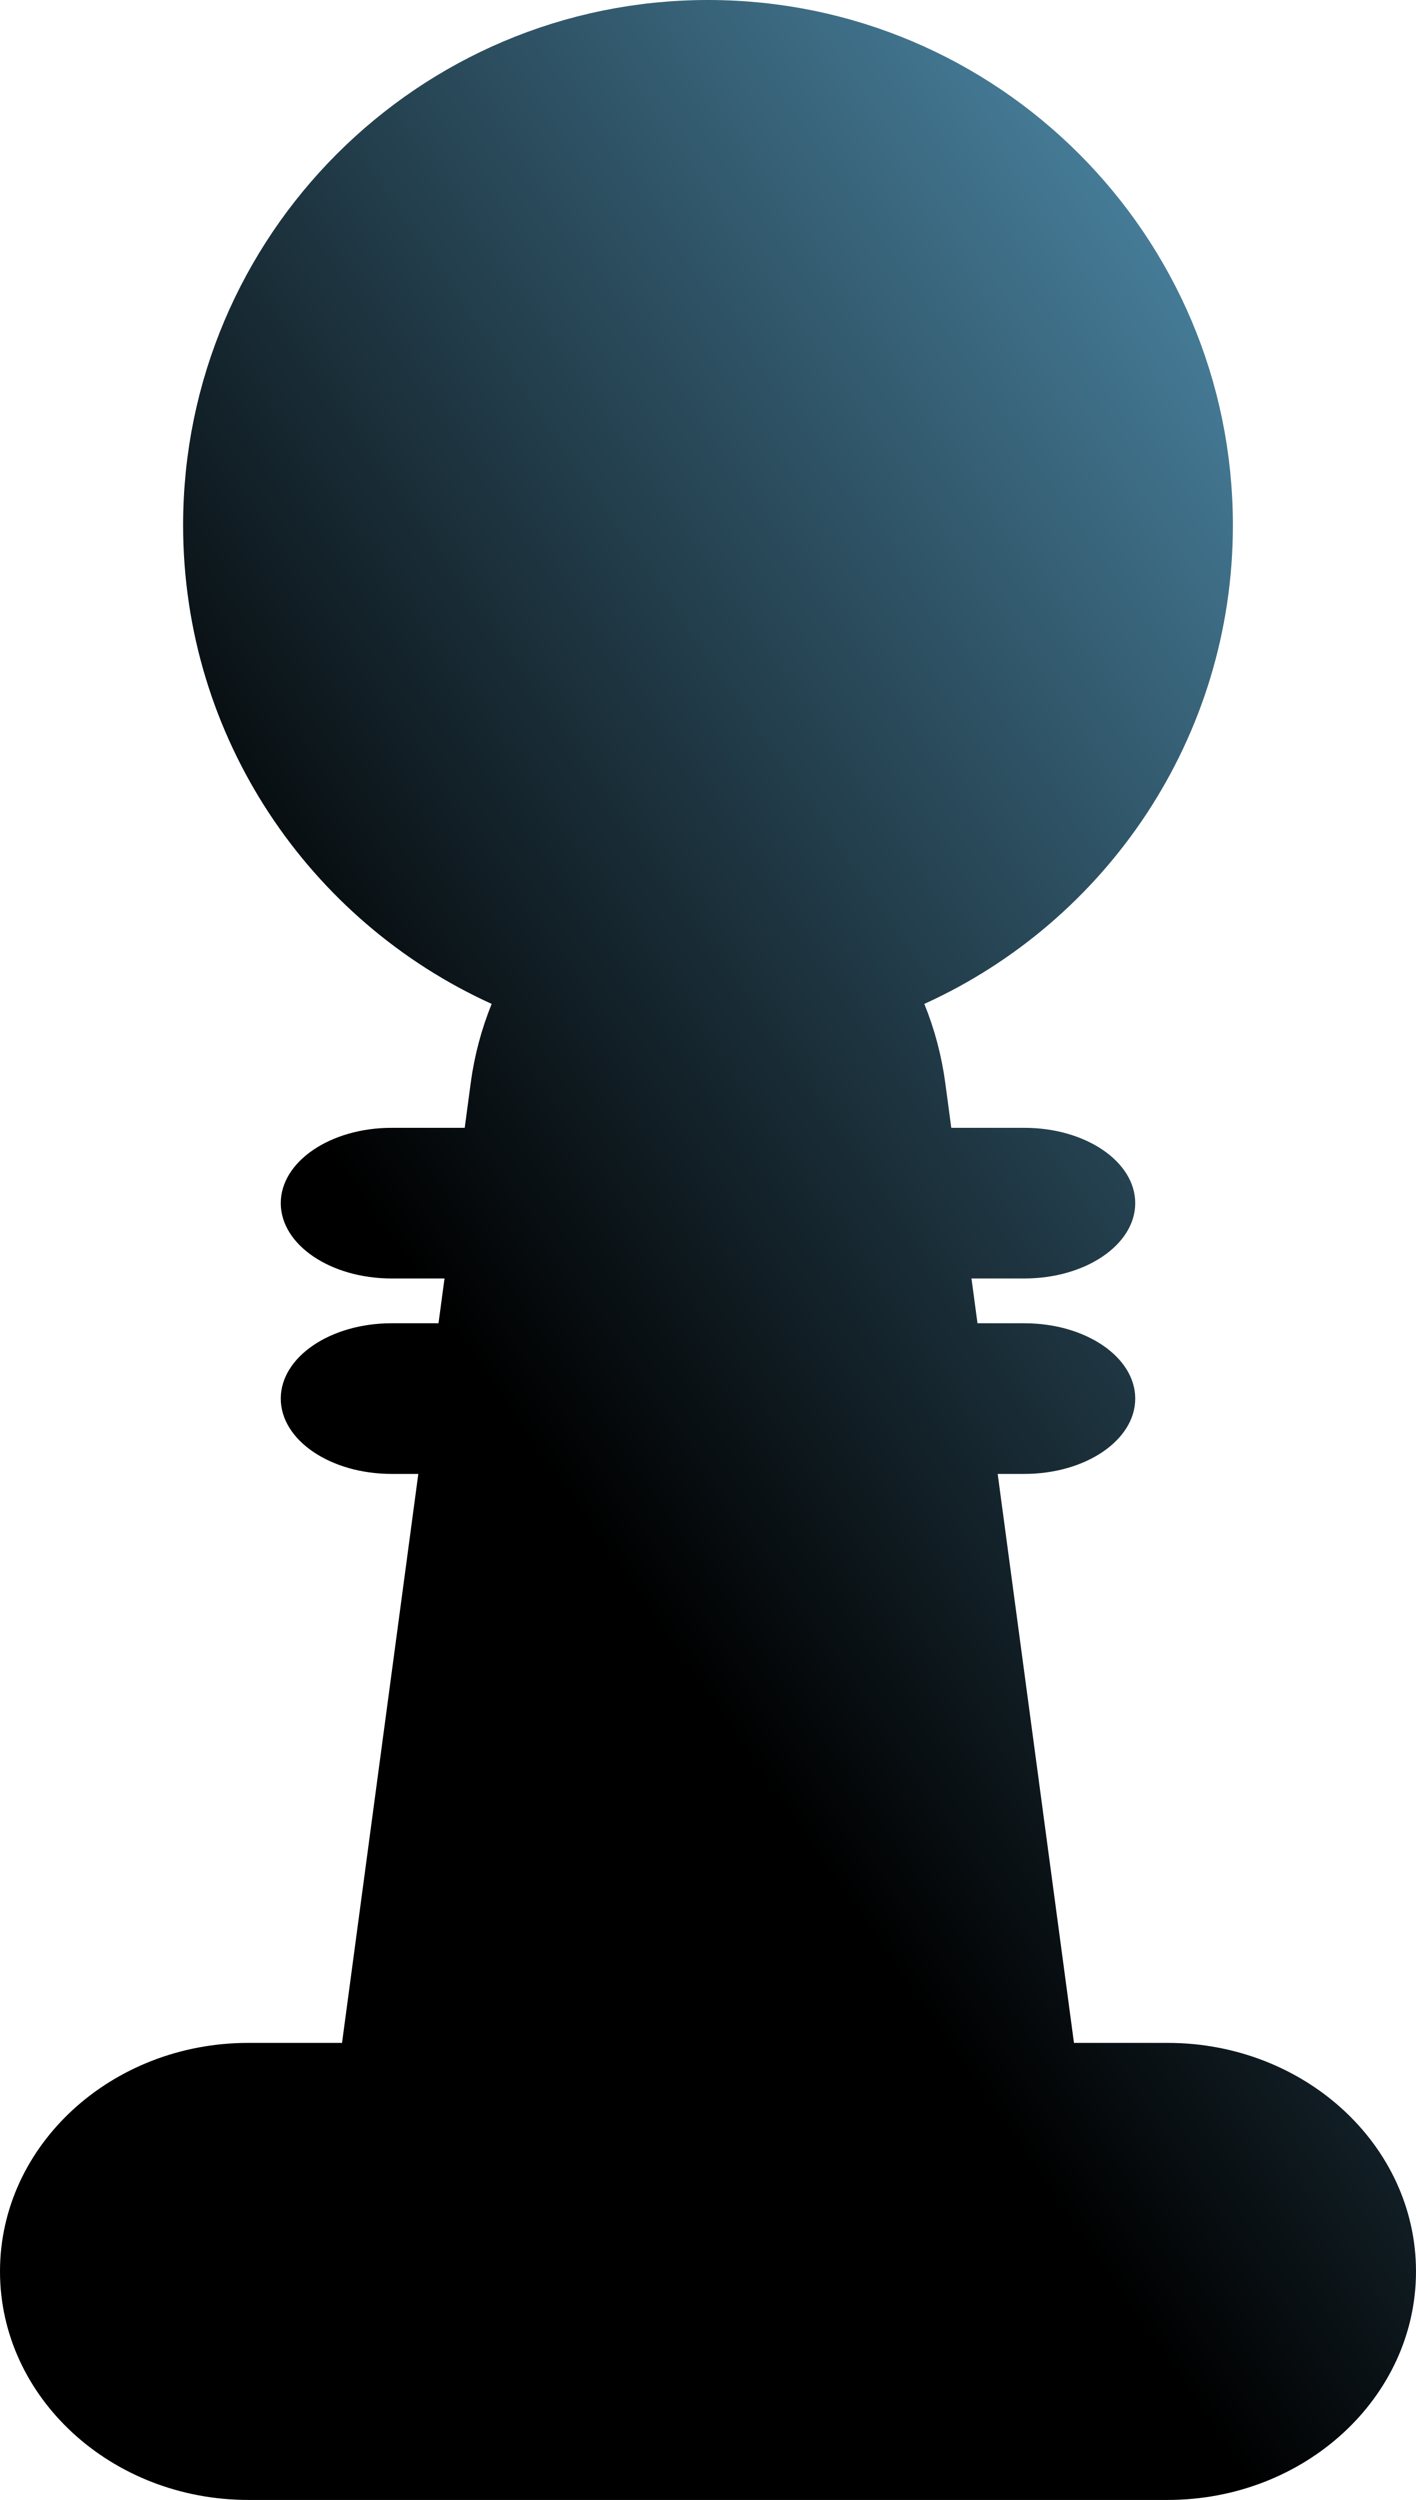 <?xml version="1.0" encoding="UTF-8" standalone="no"?><!-- Generator: Gravit.io --><svg xmlns="http://www.w3.org/2000/svg" xmlns:xlink="http://www.w3.org/1999/xlink" style="isolation:isolate" viewBox="1331.902 215 170.033 300" width="170.033pt" height="300pt"><linearGradient id="_lgradient_6" x1="0.437" y1="0.629" x2="1.057" y2="-0.114" gradientTransform="matrix(170.033,0,0,300,1331.902,215)" gradientUnits="userSpaceOnUse"><stop offset="0%" stop-opacity="1" style="stop-color:rgb(0,0,0)"/><stop offset="100%" stop-opacity="1" style="stop-color:rgb(103,183,224)"/></linearGradient><path d=" M 1442.895 335.471 C 1464.738 325.562 1479.948 303.558 1479.948 278.029 C 1479.948 243.242 1451.705 215 1416.919 215 C 1382.132 215 1353.889 243.242 1353.889 278.029 L 1353.889 278.029 L 1353.889 278.029 L 1353.889 278.029 C 1353.889 303.558 1369.099 325.562 1390.942 335.471 C 1389.73 338.452 1388.87 341.646 1388.425 344.964 L 1387.704 350.342 L 1378.92 350.342 L 1378.92 350.342 L 1378.92 350.342 L 1378.92 350.342 C 1371.577 350.342 1365.616 354.392 1365.616 359.381 L 1365.616 359.381 C 1365.616 364.37 1371.577 368.42 1378.92 368.42 L 1385.279 368.42 L 1384.558 373.795 L 1378.92 373.795 L 1378.92 373.795 L 1378.92 373.795 C 1371.577 373.795 1365.616 377.845 1365.616 382.834 L 1365.616 382.834 C 1365.616 387.823 1371.577 391.873 1378.92 391.873 L 1382.133 391.873 L 1372.973 460.151 L 1361.733 460.151 L 1361.733 460.151 C 1345.269 460.151 1331.902 472.439 1331.902 487.575 L 1331.902 487.575 C 1331.902 502.711 1345.269 515 1361.733 515 L 1396.176 515 L 1396.176 515 L 1437.661 515 L 1437.661 515 L 1472.104 515 C 1488.568 515 1501.935 502.711 1501.935 487.575 L 1501.935 487.575 C 1501.935 472.439 1488.568 460.151 1472.104 460.151 L 1460.864 460.151 L 1451.704 391.873 L 1454.917 391.873 C 1462.26 391.873 1468.221 387.823 1468.221 382.834 L 1468.221 382.834 C 1468.221 377.845 1462.26 373.795 1454.917 373.795 L 1449.279 373.795 L 1448.558 368.42 L 1454.917 368.42 C 1462.26 368.42 1468.221 364.37 1468.221 359.381 L 1468.221 359.381 C 1468.221 354.392 1462.26 350.342 1454.917 350.342 L 1446.133 350.342 L 1445.412 344.964 C 1444.967 341.646 1444.107 338.452 1442.895 335.471 Z " fill-rule="evenodd" fill="url(#_lgradient_6)"/></svg>